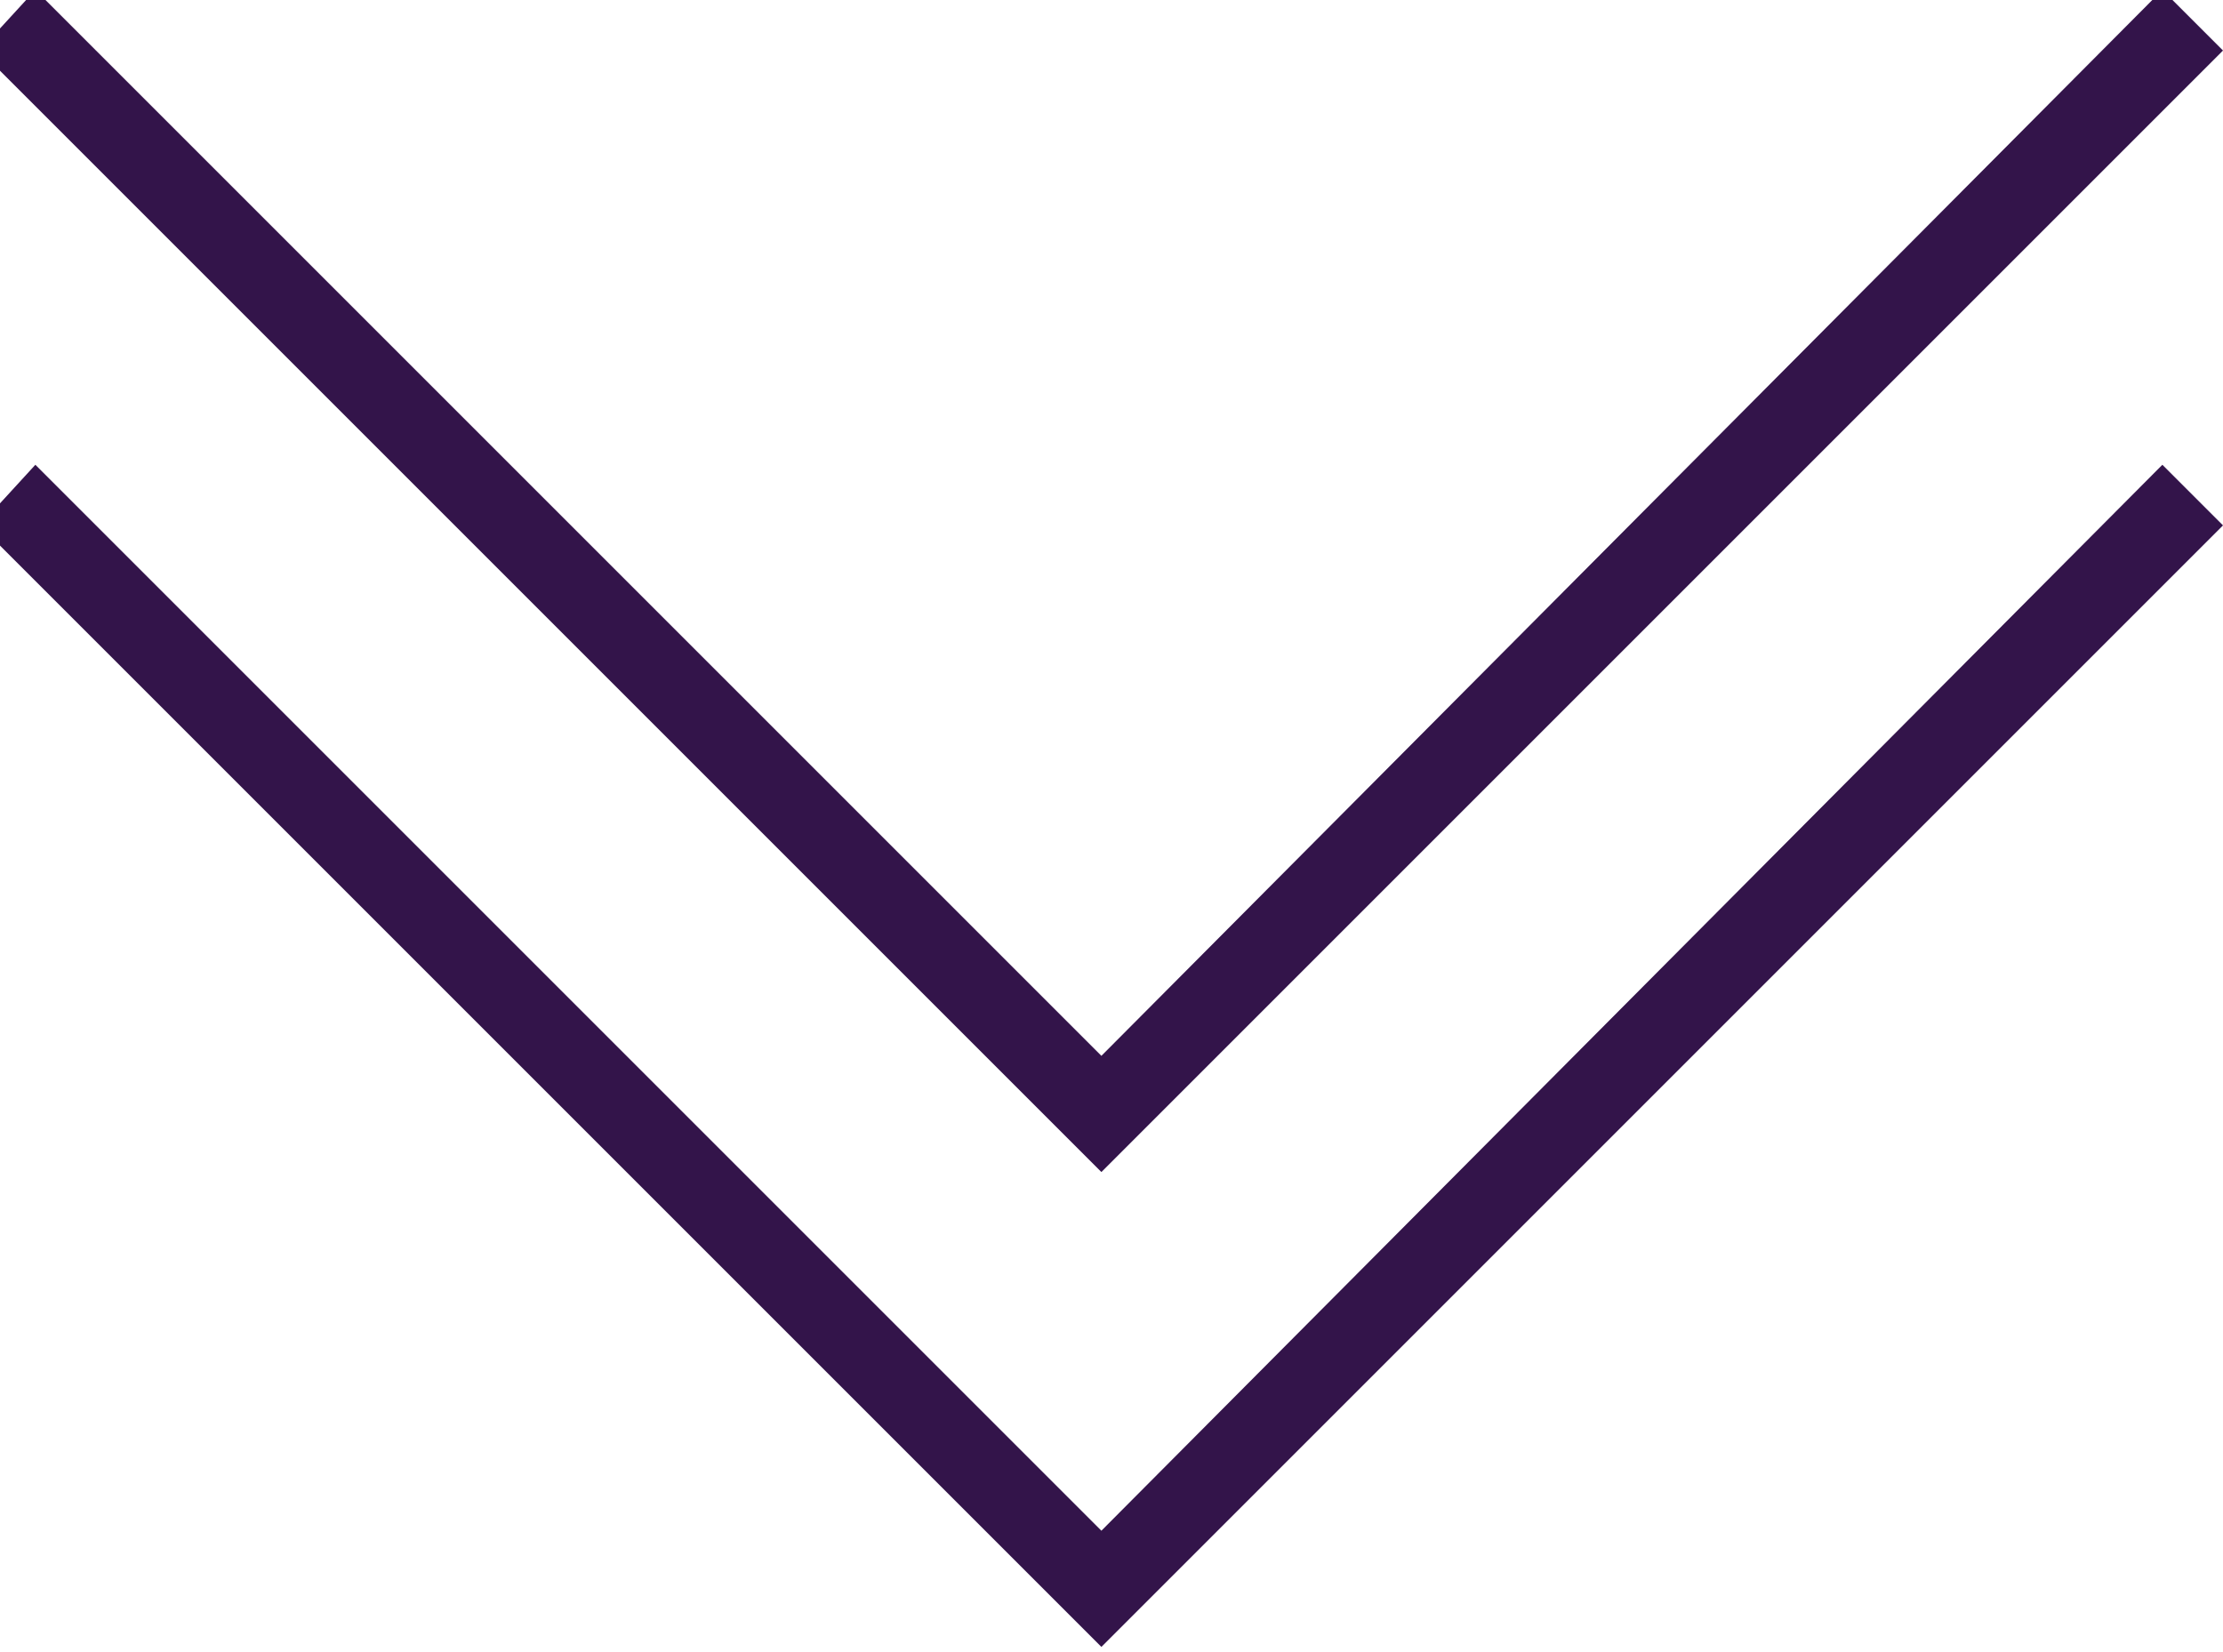 <?xml version="1.0" encoding="utf-8"?>
<!-- Generator: Adobe Illustrator 22.0.1, SVG Export Plug-In . SVG Version: 6.00 Build 0)  -->
<svg version="1.1" id="Layer_1" xmlns="http://www.w3.org/2000/svg" xmlns:xlink="http://www.w3.org/1999/xlink" x="0px" y="0px"
	 viewBox="0 0 44 32.7" style="enable-background:new 0 0 44 32.7;" xml:space="preserve">
<style type="text/css">
	.st0{fill:#33144A;}
</style>
<title>Group 3</title>
<desc>Created with Sketch.</desc>
<g>
	<polygon class="st0" points="44,10.4 42.8,9.2 21.8,30.3 0.7,9.2 -0.4,10.4 21.8,32.6 21.8,32.6 21.8,32.6 	"/>
	<polygon class="st0" points="44,1 42.8,-0.2 21.8,20.9 0.7,-0.2 -0.4,1 21.8,23.2 21.8,23.2 21.8,23.2 	"/>
</g>
</svg>
